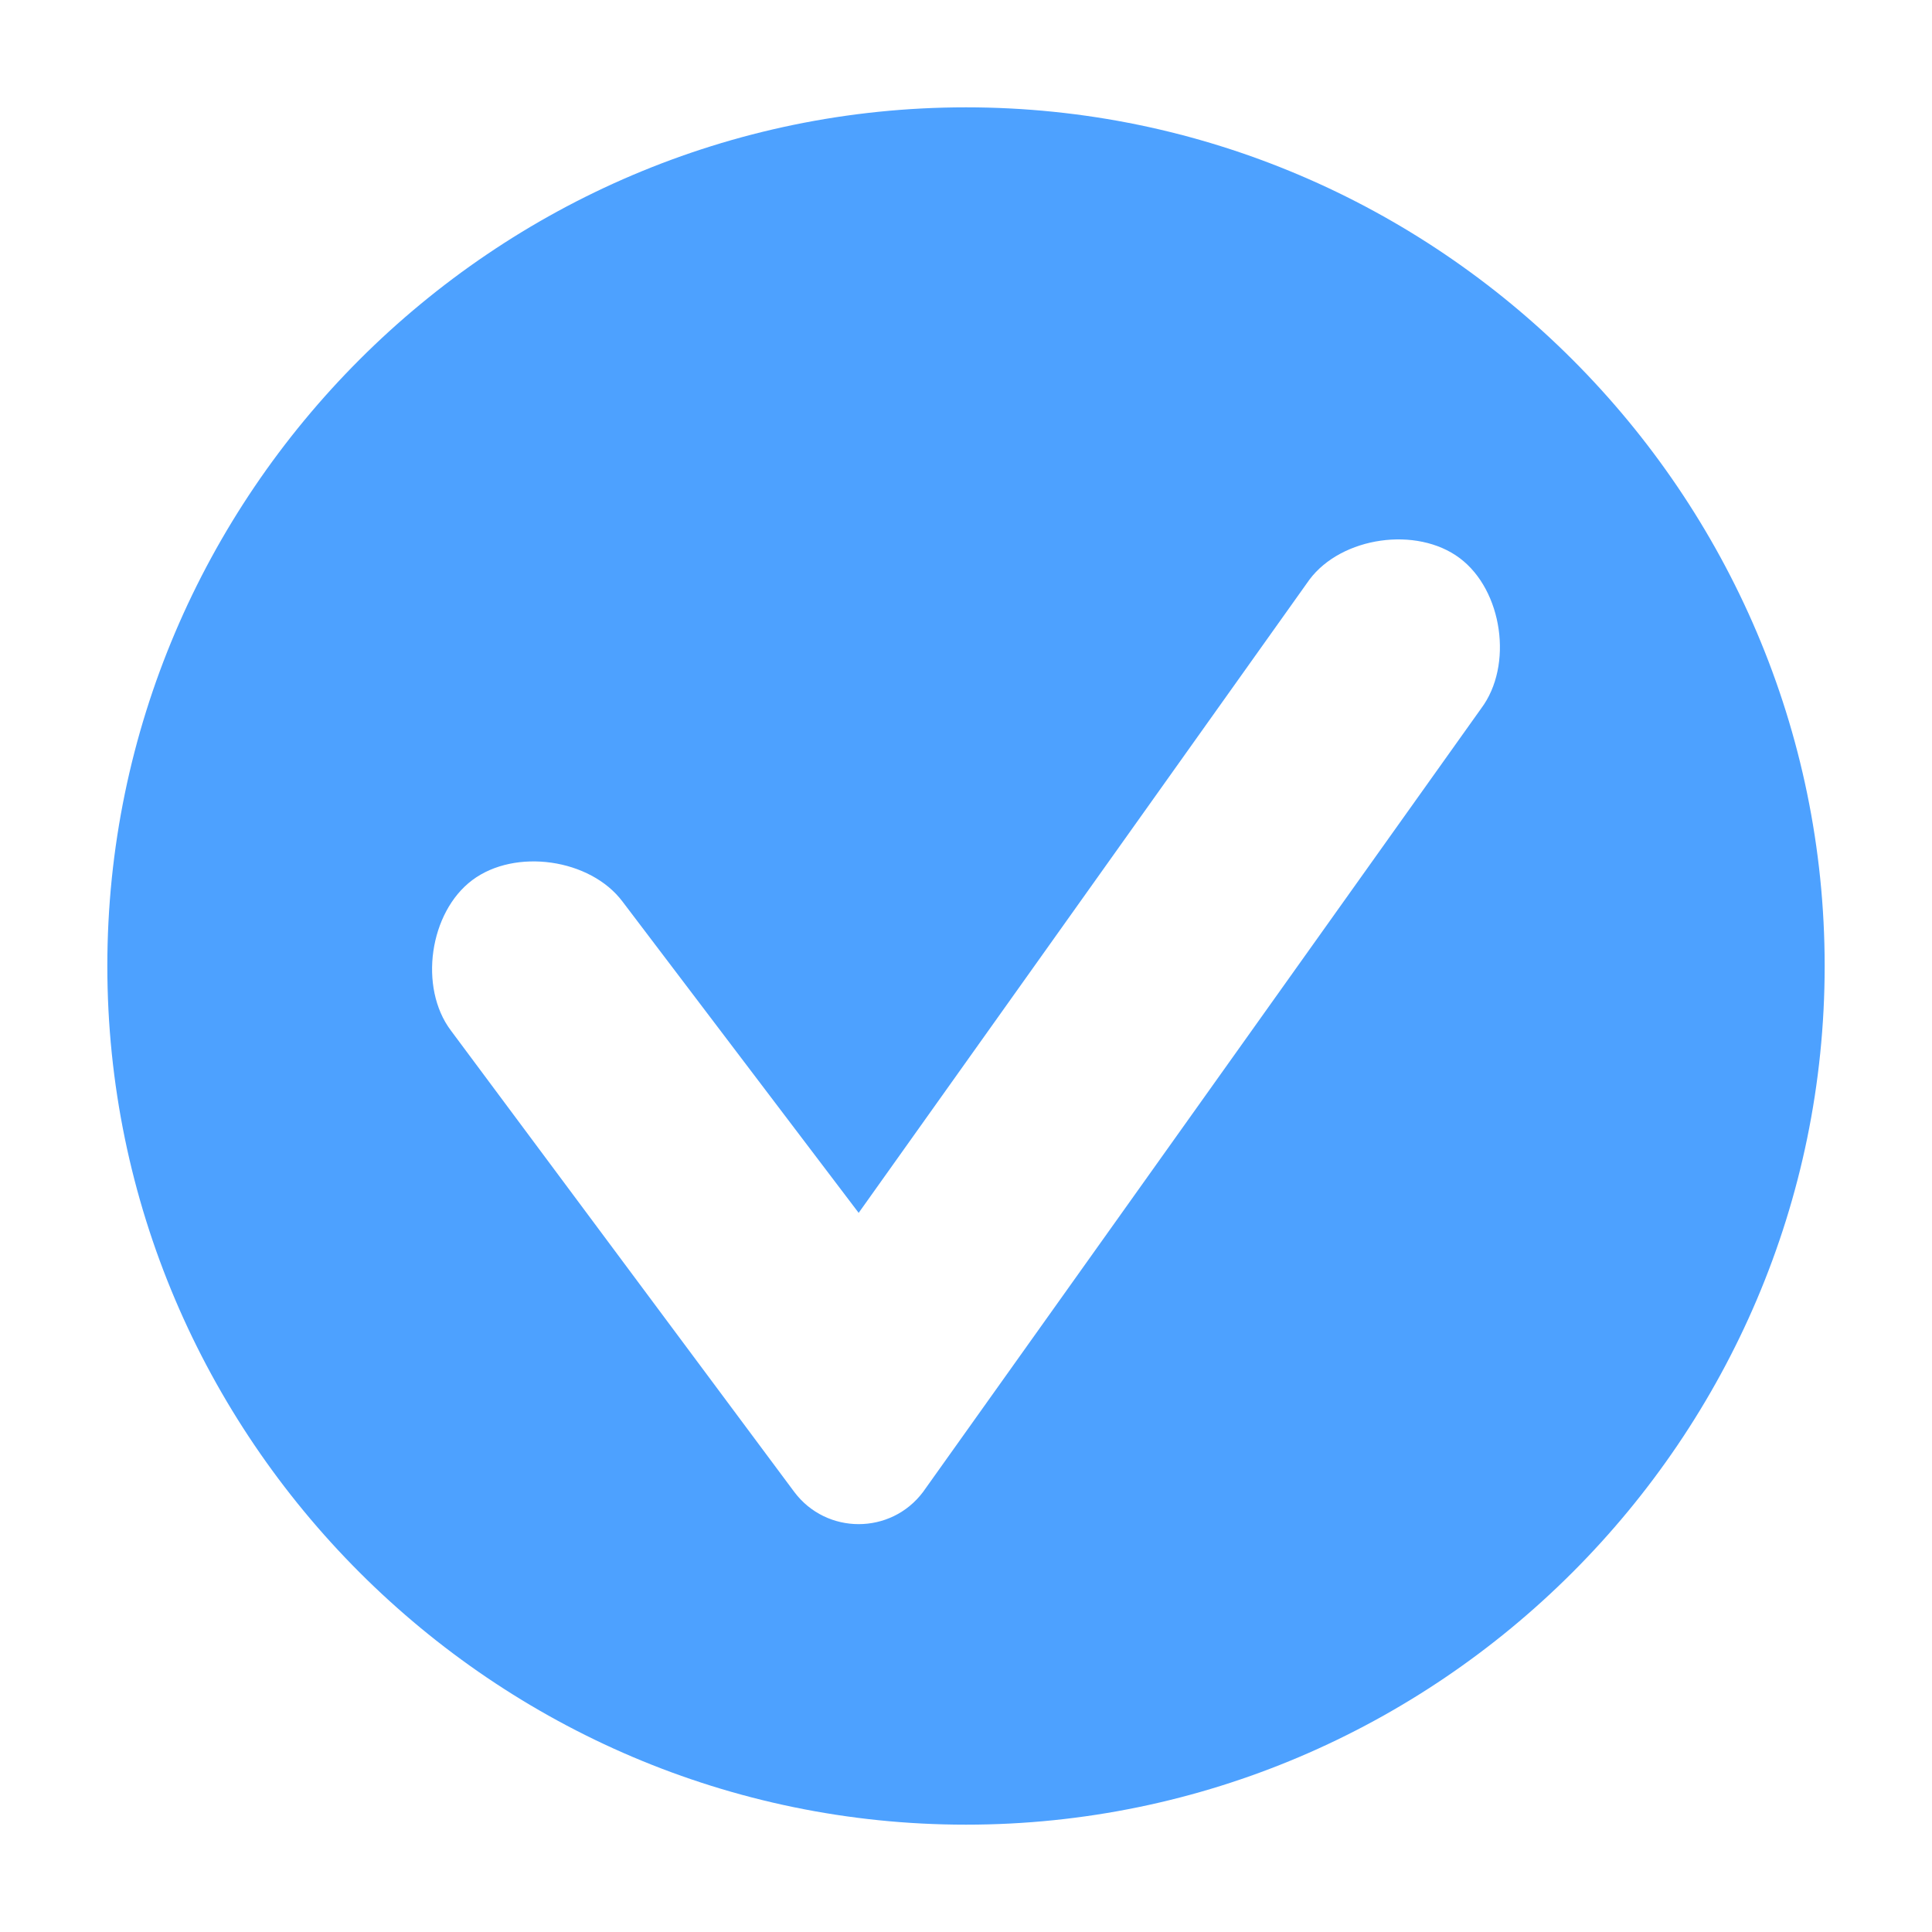 <?xml version="1.0" encoding="utf-8"?>
<!-- Generator: Adobe Illustrator 19.0.0, SVG Export Plug-In . SVG Version: 6.00 Build 0)  -->
<svg version="1.1" id="icons" xmlns="http://www.w3.org/2000/svg" xmlns:xlink="http://www.w3.org/1999/xlink" x="0px" y="0px"
	 width="18px" height="18px" viewBox="-411 289.3 18 18" style="enable-background:new -411 289.3 18 18;" xml:space="preserve">
<style type="text/css">
	.st0{clip-path:url(#SVGID_2_);fill:#4DA1FF;}
</style>
<g>
	<defs>
		<path id="SVGID_1_" d="M-405.2,297.7c-0.3-0.4-1-0.5-1.4-0.2c-0.4,0.3-0.5,1-0.2,1.4l3.2,4.3c0.3,0.4,0.9,0.4,1.2,0l5.2-7.3
			c0.3-0.4,0.2-1.1-0.2-1.4s-1.1-0.2-1.4,0.2l-4.2,5.9L-405.2,297.7z M-410,298.3c0-4.4,3.6-8,8-8c4.4,0,8,3.6,8,8c0,4.4-3.6,8-8,8
			C-406.4,306.3-410,302.7-410,298.3z"/>
	</defs>
	<clipPath id="SVGID_2_">
		<use xlink:href="#SVGID_1_"  style="overflow:visible;"/>
	</clipPath>
	<rect x="-415" y="285.3" class="st0" width="26" height="26"/>
</g>
</svg>
